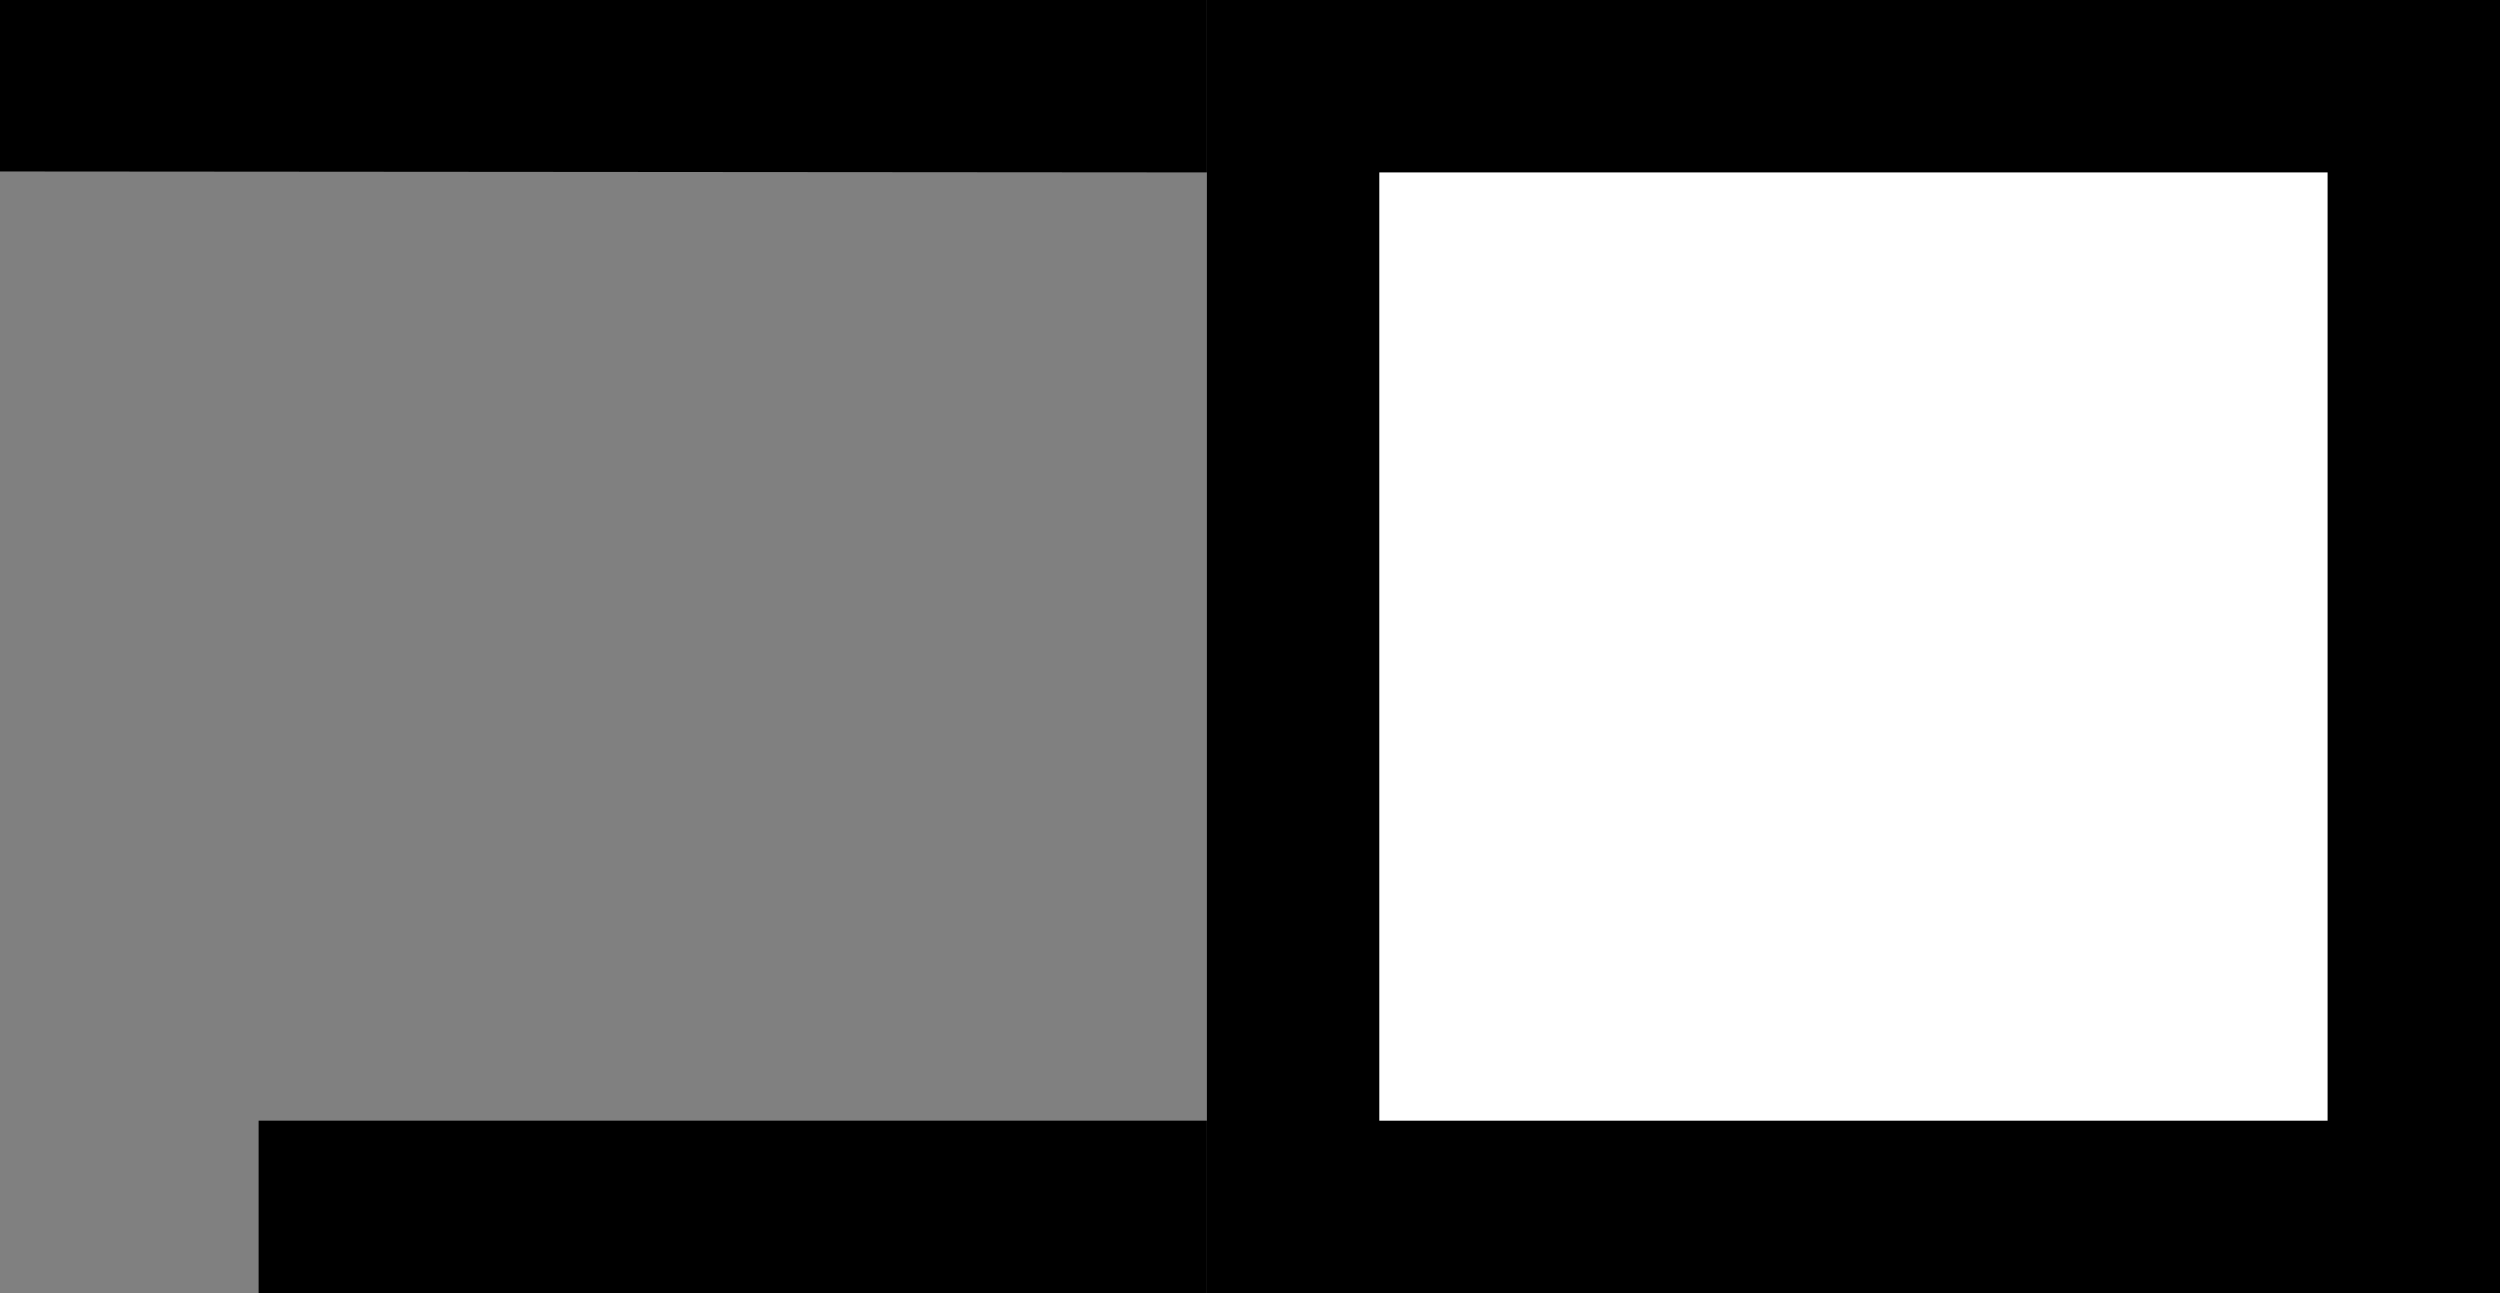 <svg xmlns="http://www.w3.org/2000/svg" width="29" height="15" version="1.0"><rect width="100%" height="100%" fill="#808080" stroke="none"/><path d="M14 0h15v15H14z"/><path fill="#fff" d="M16 2h11v11H16z"/><path d="M0 0v1.989L14 2V0H0zM3 13v2h11v-2H3z"/></svg>